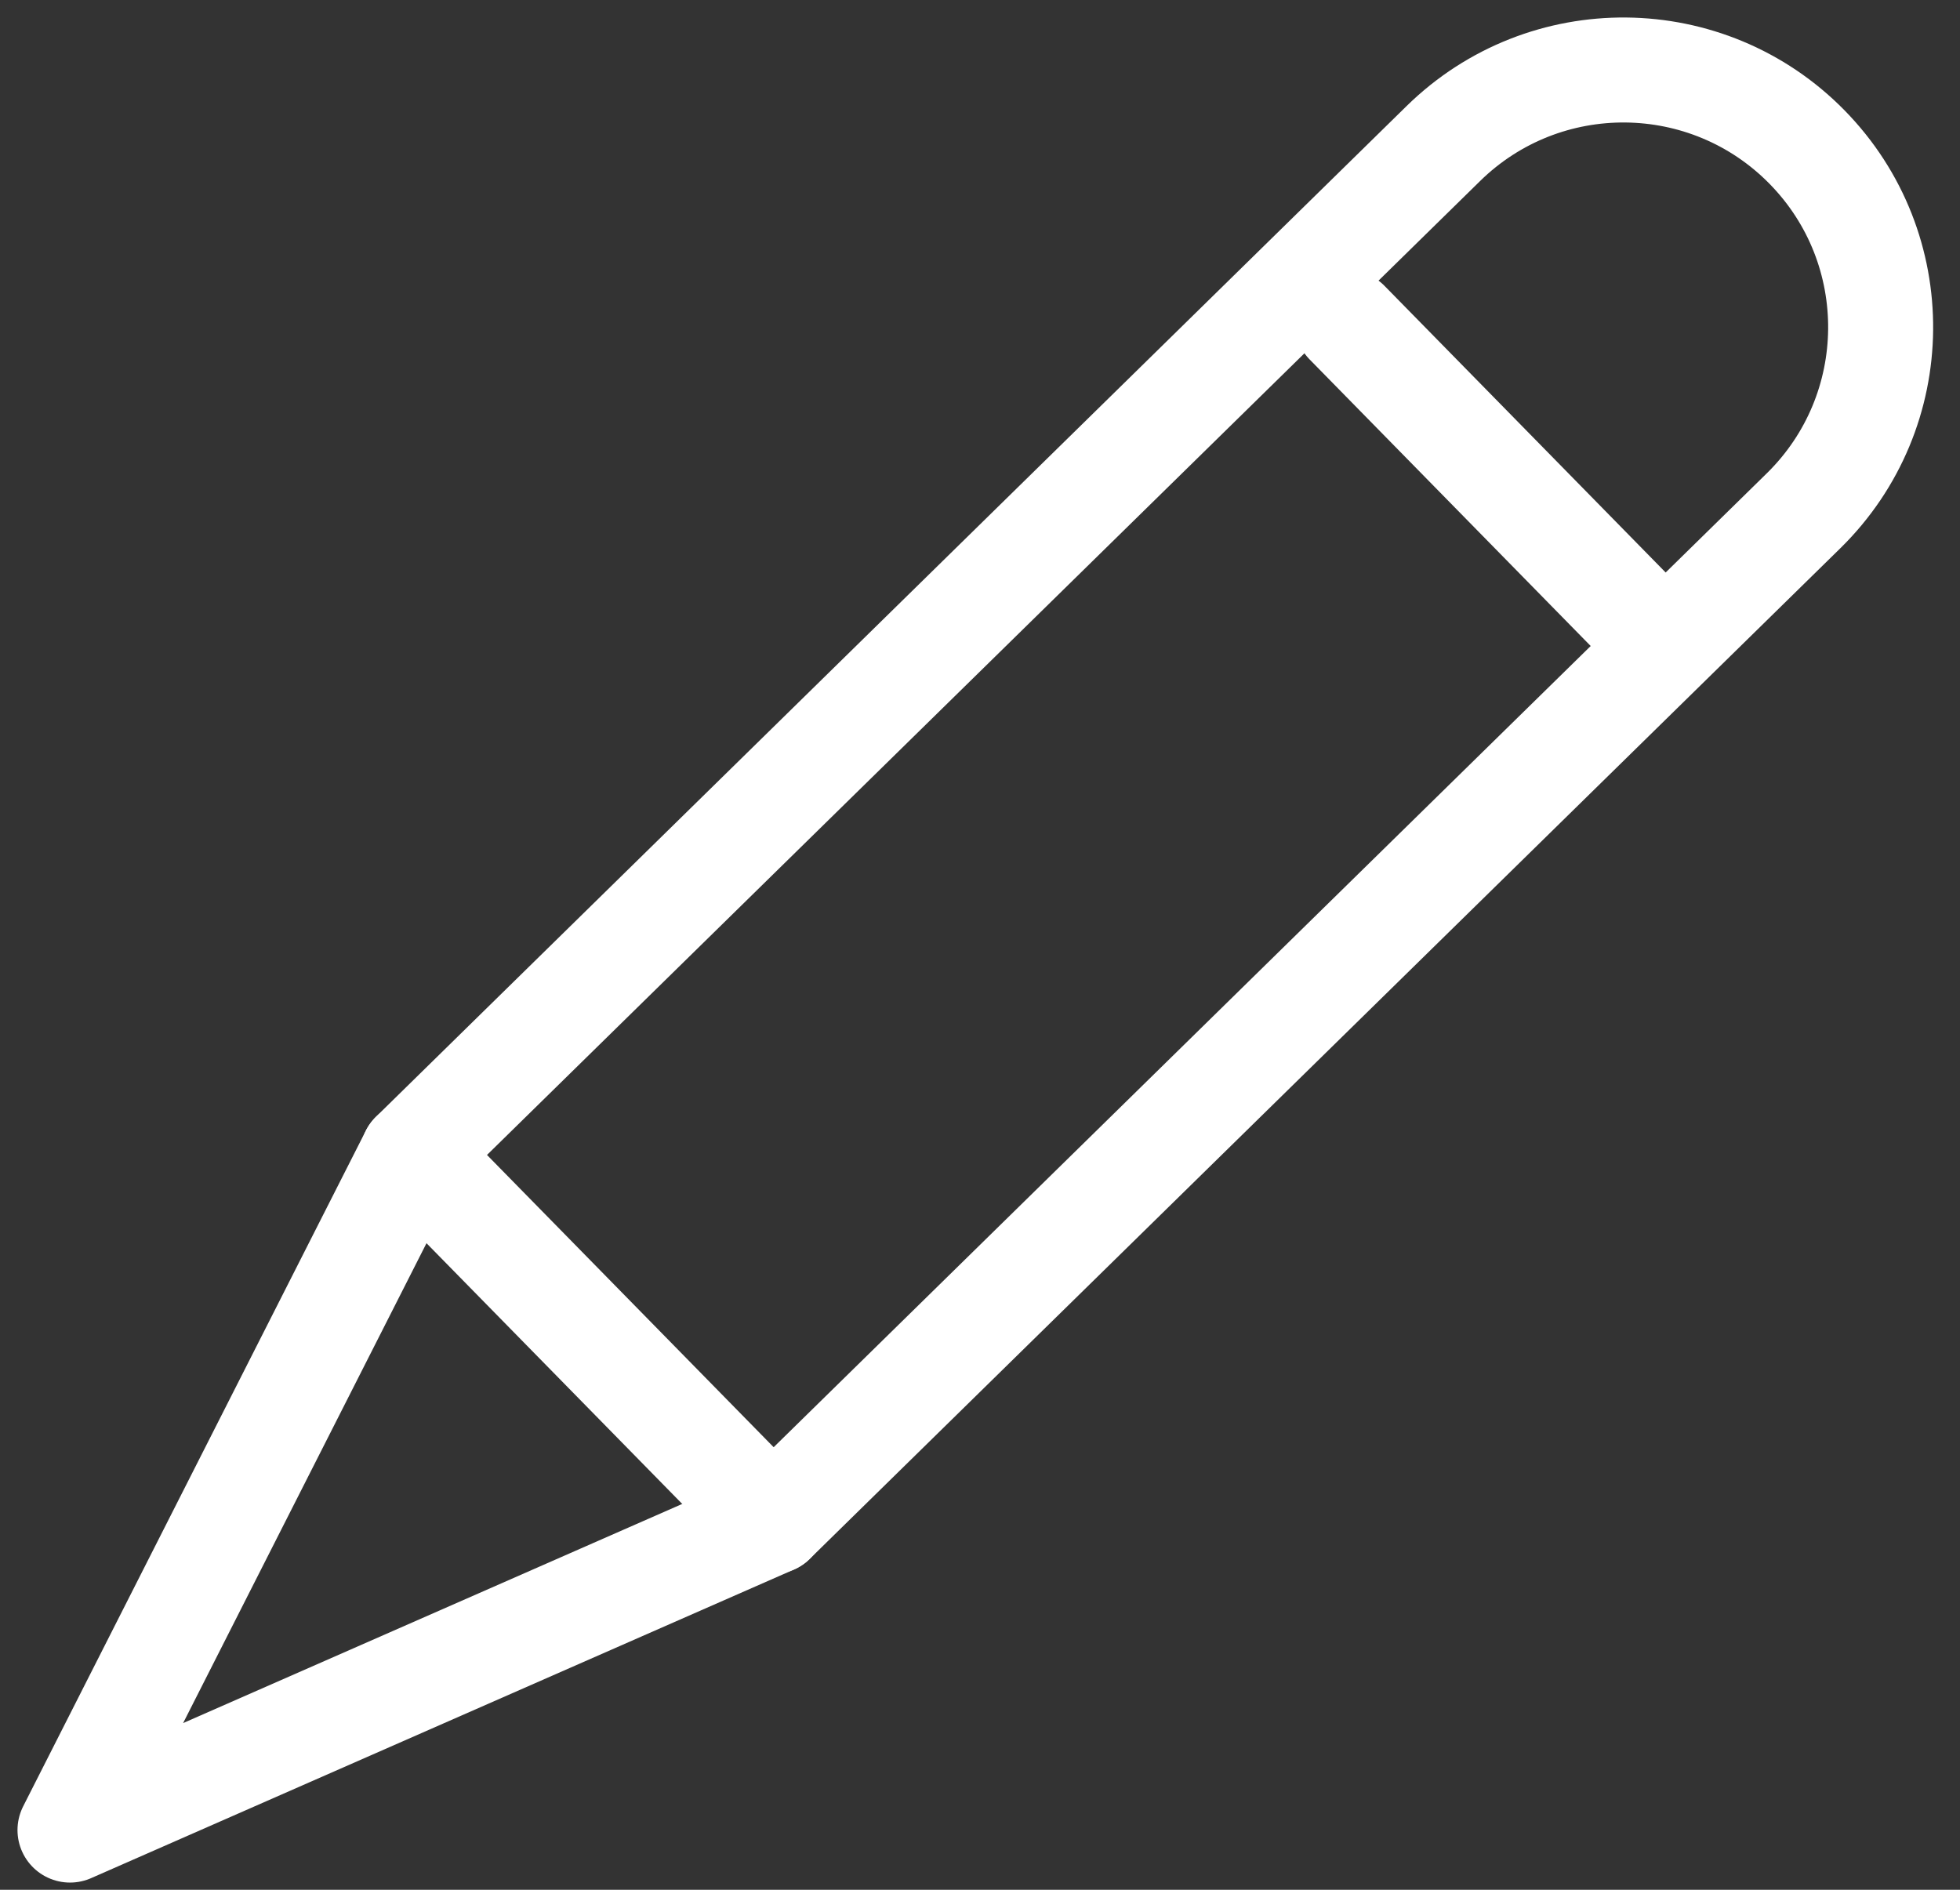 <svg width="56px" height="54px" viewBox="0 0 56 54" version="1.1" xmlns="http://www.w3.org/2000/svg" xmlns:xlink="http://www.w3.org/1999/xlink">
<rect x="0" y="0" width="56" height="54" fill="#333333" stroke="none"/>
.    <g id="Our-Services" stroke="none" stroke-width="1" fill="none" fill-rule="evenodd" stroke-linecap="round" stroke-linejoin="round">
        <g id="2.0-CG_Marketing-Web_Membership" transform="translate(-477, -294)" stroke="#FFFFFF" stroke-width="3">
            <g id="Group-5" transform="translate(445, 266)">
                <g id="Group-7" transform="translate(34, 30)">
                    <path d="M49.63,2.203 C52.473,5.101 52.427,9.754 49.53,12.596 L20.084,41.475 L9.793,30.982 L39.238,2.102 C42.135,-0.74 46.788,-0.694 49.63,2.203 Z" id="Stroke-1"></path>
                    <path d="M45.287,16.192 L36.488,7.22" id="Stroke-3"></path>
                    <polyline id="Stroke-5" points="20.084 41.475 0 50.294 9.793 30.982"></polyline>
                </g>
            </g>
        </g>
    </g>
</svg>